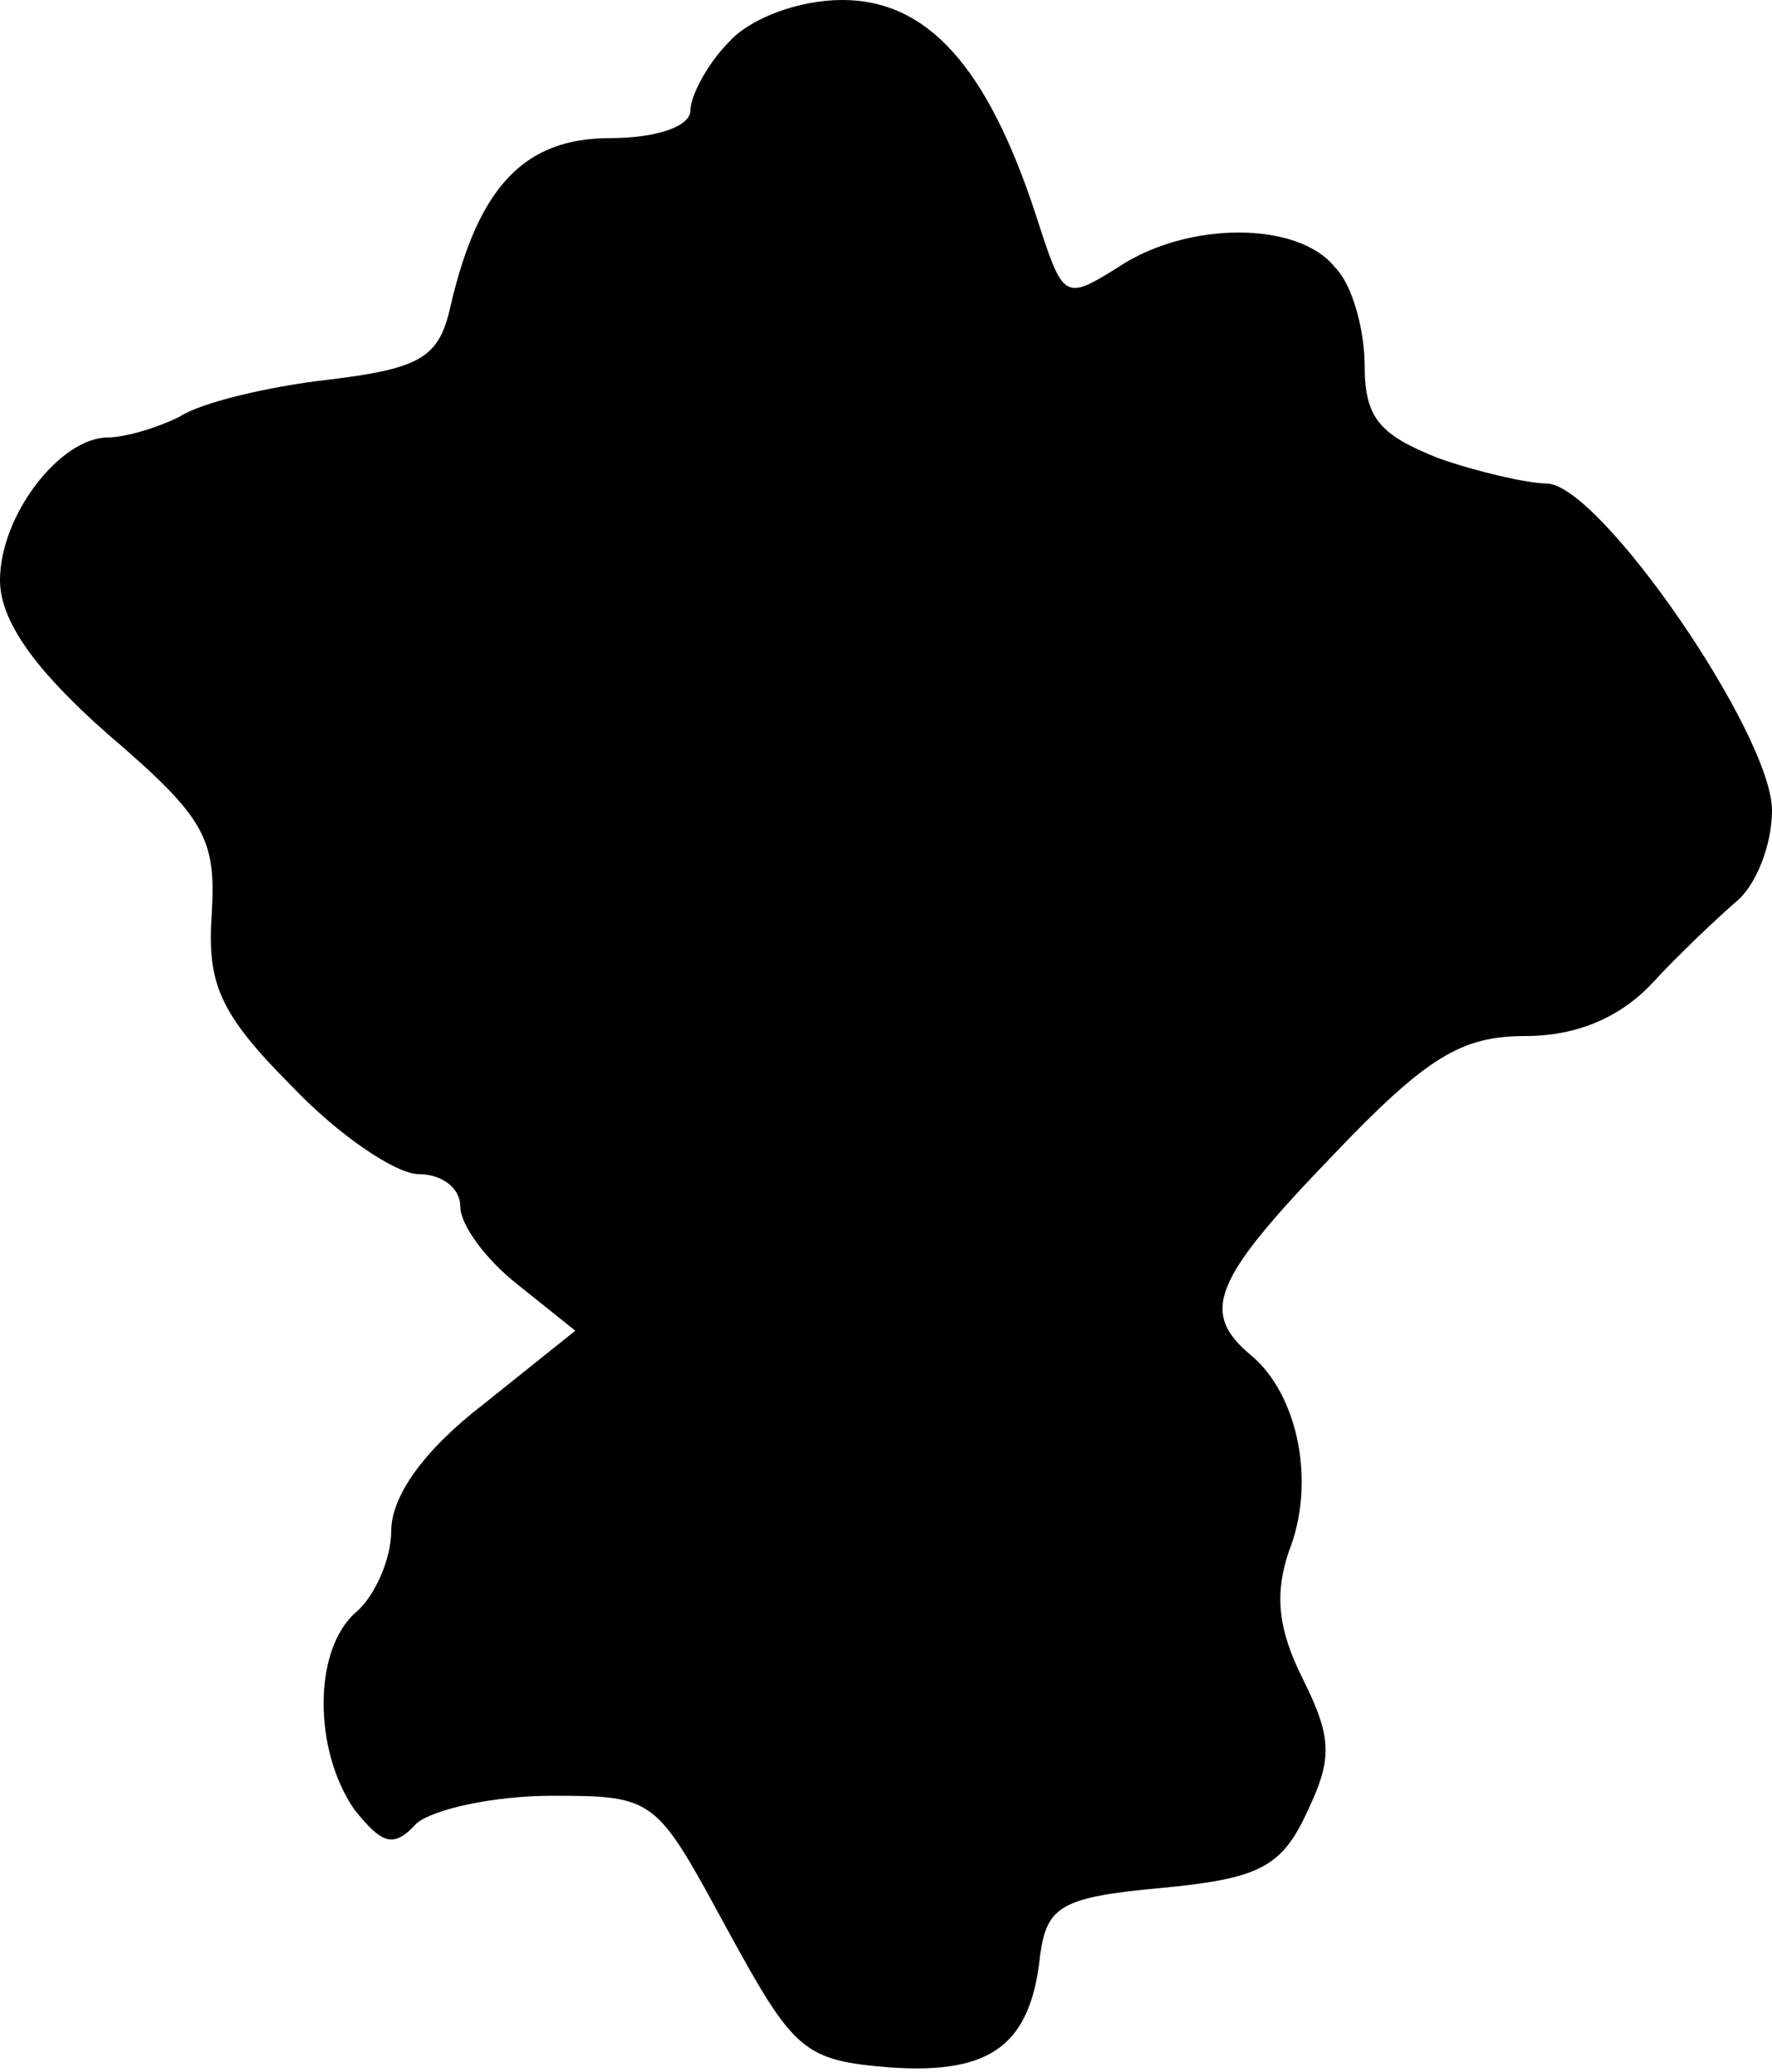 <?xml version="1.0" standalone="no"?>
<!DOCTYPE svg PUBLIC "-//W3C//DTD SVG 20010904//EN"
 "http://www.w3.org/TR/2001/REC-SVG-20010904/DTD/svg10.dtd">
<svg version="1.0" xmlns="http://www.w3.org/2000/svg"
 width="77pt" height="90pt" viewBox="0 0 77 90"
 preserveAspectRatio="xMidYMid meet">
<g transform="translate(0,90) scale(0.1,-0.1)"
fill="#000000" stroke="none">
<path fill="#000000" stroke="none" d="M317 882 c-10 -10 -17 -24 -17 -30 0
-7 -15 -12 -35 -12 -37 0 -57 -21 -69 -72 -5 -23 -12 -28 -54 -33 -26 -3 -55
-10 -64 -16 -10 -5 -24 -9 -31 -9 -21 0 -47 -34 -47 -62 0 -17 14 -38 47 -67
42 -36 47 -45 45 -78 -2 -30 3 -43 35 -75 20 -21 45 -38 55 -38 10 0 18 -6 18
-14 0 -8 11 -23 25 -34 l25 -20 -40 -32 c-26 -20 -40 -40 -40 -55 0 -12 -7
-28 -15 -35 -19 -16 -19 -60 -1 -86 12 -15 17 -17 27 -6 7 6 33 12 59 12 45 0
45 -1 76 -58 29 -53 33 -57 71 -60 44 -3 61 10 65 49 3 21 9 25 53 29 42 4 52
9 63 33 11 23 11 32 -2 58 -11 22 -12 37 -6 55 12 30 4 68 -16 85 -23 19 -17
33 35 87 41 43 56 52 84 52 22 0 41 8 55 23 11 12 28 28 36 35 9 7 16 25 16
40 0 33 -75 142 -98 142 -8 0 -30 5 -47 11 -25 10 -32 17 -32 40 0 15 -5 35
-13 43 -16 20 -64 20 -94 0 -24 -15 -24 -14 -36 23 -21 64 -47 93 -84 93 -19
0 -40 -8 -49 -18z"/>
</g>
</svg>
